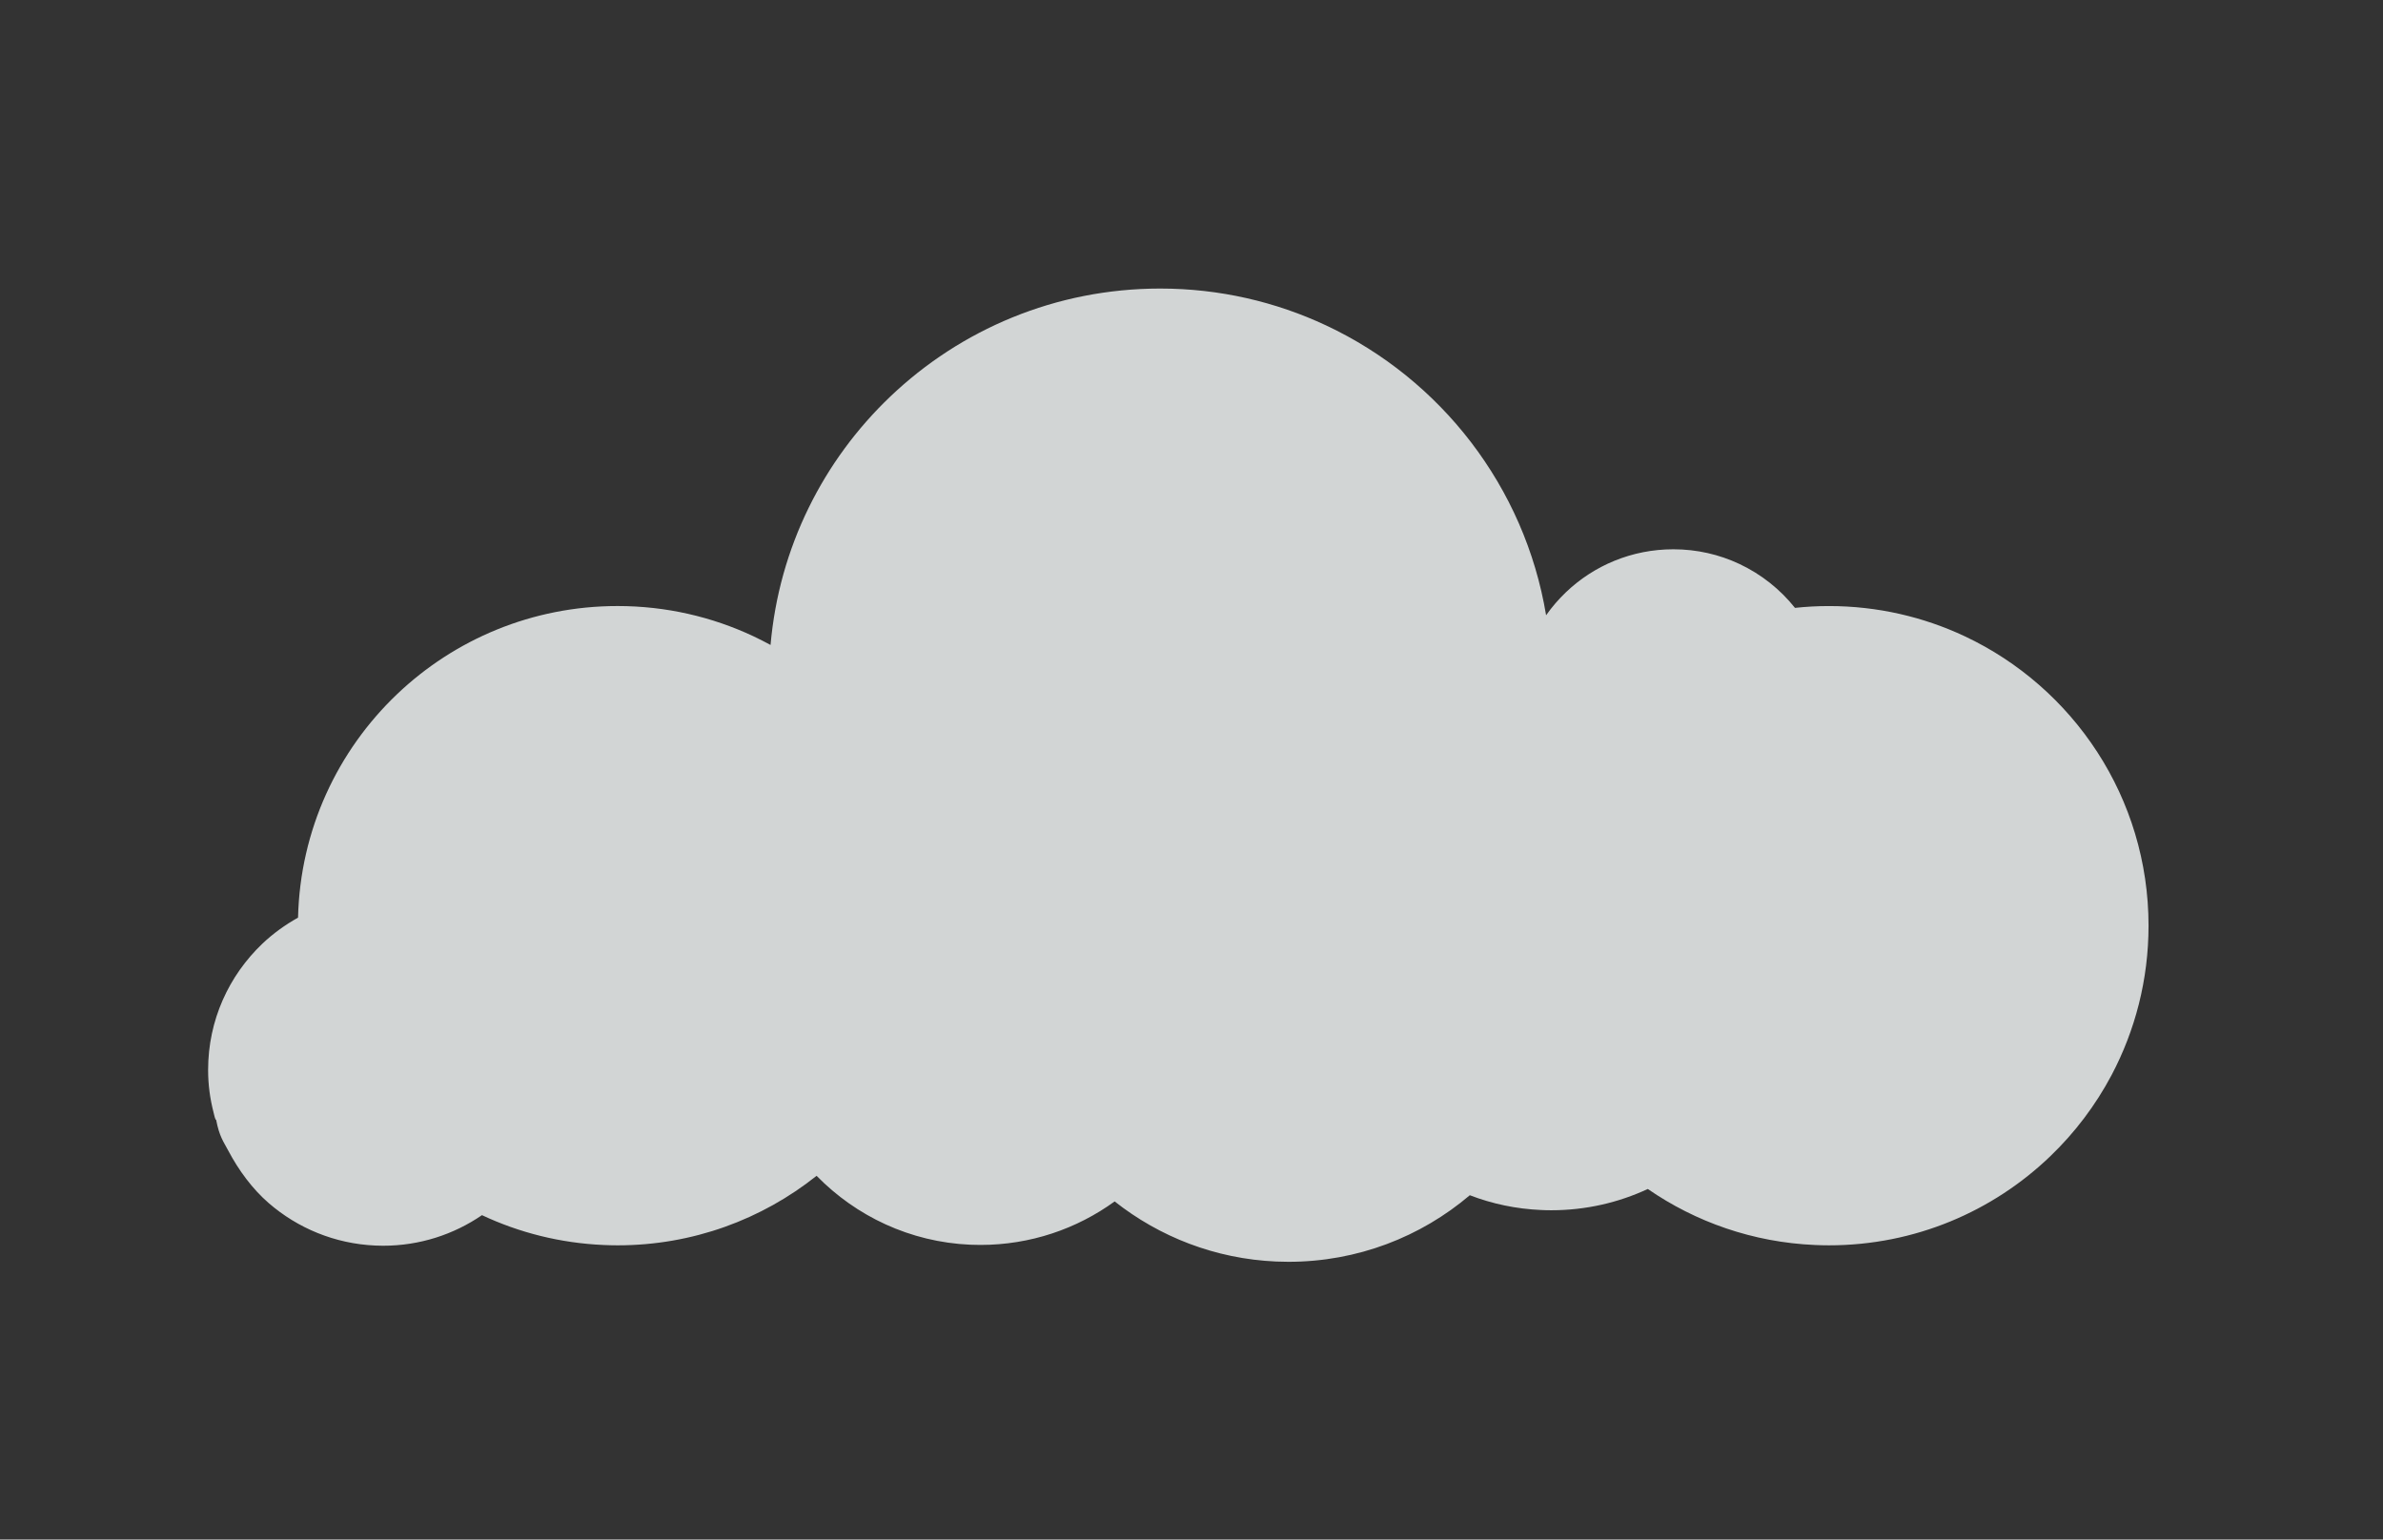 <?xml version="1.0" encoding="utf-8"?>
<!-- Generator: Adobe Illustrator 16.0.0, SVG Export Plug-In . SVG Version: 6.00 Build 0)  -->
<!DOCTYPE svg PUBLIC "-//W3C//DTD SVG 1.1//EN" "http://www.w3.org/Graphics/SVG/1.1/DTD/svg11.dtd">
<svg version="1.1" xmlns="http://www.w3.org/2000/svg" xmlns:xlink="http://www.w3.org/1999/xlink" x="0px" y="0px"
	 width="77.375px" height="50px" viewBox="0 0 77.375 50" enable-background="new 0 0 77.375 50" xml:space="preserve">
<rect x="0" y="0" width="77.375" height="50" fill="#333333" stroke="none"/>
<g id="Layer_1" display="none">
	<path display="inline" opacity="0.7" fill-rule="evenodd" clip-rule="evenodd" fill="#FAFDFD" d="M76.19,28.048
		c0,1.996-0.494,3.877-1.368,5.527c-0.592,1.12-1.359,2.134-2.265,3.004c-2.104,2.022-4.956,3.274-8.1,3.301
		c-0.279,0.336-0.577,0.655-0.893,0.958c-2.126,2.045-5.016,3.301-8.198,3.301c-0.175,0-0.35-0.133-0.522-0.141
		C52.092,43.879,49.584,43,47.634,41H9.101c-1.363,0-2.548-0.961-3.158-2.557c-2.199-0.775-3.961-2.418-4.815-4.578
		c-0.361-0.916-0.561-1.885-0.561-2.929c0-4.222,3.25-7.671,7.384-8.011c1.147-5.335,5.89-9.325,11.567-9.325
		c1.796,0,3.499,0.404,5.023,1.12c0.224,0.104,0.443,0.218,0.658,0.336c0.085-0.232,0.178-0.46,0.277-0.686
		c2.047-4.694,6.73-7.974,12.179-7.974c6.152,0,11.328,4.182,12.838,9.858c1.133,0.107,2.197,0.45,3.145,0.978
		c1.005,0.561,1.877,1.329,2.558,2.248c2.123-2.023,4.997-3.266,8.16-3.266c1.797,0,3.499,0.4,5.024,1.116
		C73.404,19.221,76.19,23.31,76.19,28.048z"/>
</g>
<g id="Layer_2">
	<path opacity="0.8" fill-rule="evenodd" clip-rule="evenodd" fill="#FAFDFD" d="M69.762,30.064c0,1.752-0.434,3.402-1.199,4.85
		c-0.52,0.982-1.193,1.871-1.988,2.635c-1.865,1.793-4.399,2.896-7.191,2.896c-0.152,0-0.307-0.004-0.458-0.011
		c-2.009-0.087-3.87-0.747-5.423-1.819c-0.953,0.443-2.014,0.691-3.133,0.691c-0.109,0-0.219-0.002-0.328-0.008
		c-0.814-0.035-1.594-0.201-2.318-0.48c-1.588,1.349-3.643,2.162-5.889,2.162c-0.135,0-0.27-0.004-0.402-0.009
		c-1.976-0.087-3.787-0.803-5.241-1.952c-1.225,0.889-2.732,1.413-4.36,1.413c-0.11,0-0.22-0.003-0.329-0.007
		c-1.953-0.086-3.71-0.928-4.989-2.238c-1.773,1.413-4.019,2.258-6.462,2.258c-0.153,0-0.306-0.004-0.459-0.011
		c-1.405-0.062-2.738-0.402-3.944-0.969c-0.913,0.626-2.019,0.993-3.21,0.993c-0.084,0-0.168-0.002-0.25-0.006
		c-1.321-0.058-2.525-0.566-3.463-1.378c-0.532-0.46-0.979-1.071-1.312-1.7c-0.159-0.301-0.292-0.462-0.396-1.004l0,0
		c-0.032,0-0.061-0.146-0.086-0.248c-0.114-0.448-0.175-0.89-0.175-1.374c0-1.618,0.677-3.065,1.763-4.101
		c0.347-0.329,0.735-0.609,1.157-0.845c0.068-2.855,1.289-5.422,3.217-7.259c1.862-1.773,4.384-2.861,7.159-2.861
		c1.576,0,3.069,0.352,4.407,0.98c0.19,0.09,0.376,0.185,0.559,0.284c0.277-3.168,1.717-6,3.892-8.071
		c2.279-2.172,5.364-3.504,8.76-3.504c1.927,0,3.755,0.431,5.392,1.2c3.714,1.744,6.445,5.233,7.138,9.411
		c0.19-0.271,0.407-0.521,0.646-0.75c0.906-0.864,2.134-1.393,3.485-1.393c0.767,0,1.494,0.17,2.146,0.477
		c0.706,0.332,1.323,0.822,1.804,1.426c0.363-0.039,0.731-0.059,1.104-0.059c1.575,0,3.069,0.352,4.406,0.98
		C67.319,22.323,69.762,25.908,69.762,30.064z"/>
</g>
<g id="Layer_3" display="none">
	<path display="inline" opacity="0.6" fill-rule="evenodd" clip-rule="evenodd" fill="#FAFDFD" d="M61.292,33.648v0.013
		c0,1.824-1.615,3.339-2.893,3.339h-33.68c-1.279,0-2.428-1.515-2.428-3.339v-0.013c0-1.811,1.077-3.281,2.341-3.303
		c-0.563-1.063-0.853-2.275-0.853-3.561c0-4.209,3.427-7.622,7.636-7.622c1.156,0,2.262,0.258,3.244,0.72
		c1.783-4.087,5.861-6.943,10.605-6.943c6.186,0,11.24,4.857,11.551,10.967c1.59,0.886,2.665,2.584,2.665,4.533
		c0,0.727,0.141,1.416-0.129,2.045C60.307,30.892,61.292,32.154,61.292,33.648z"/>
</g>
</svg>
